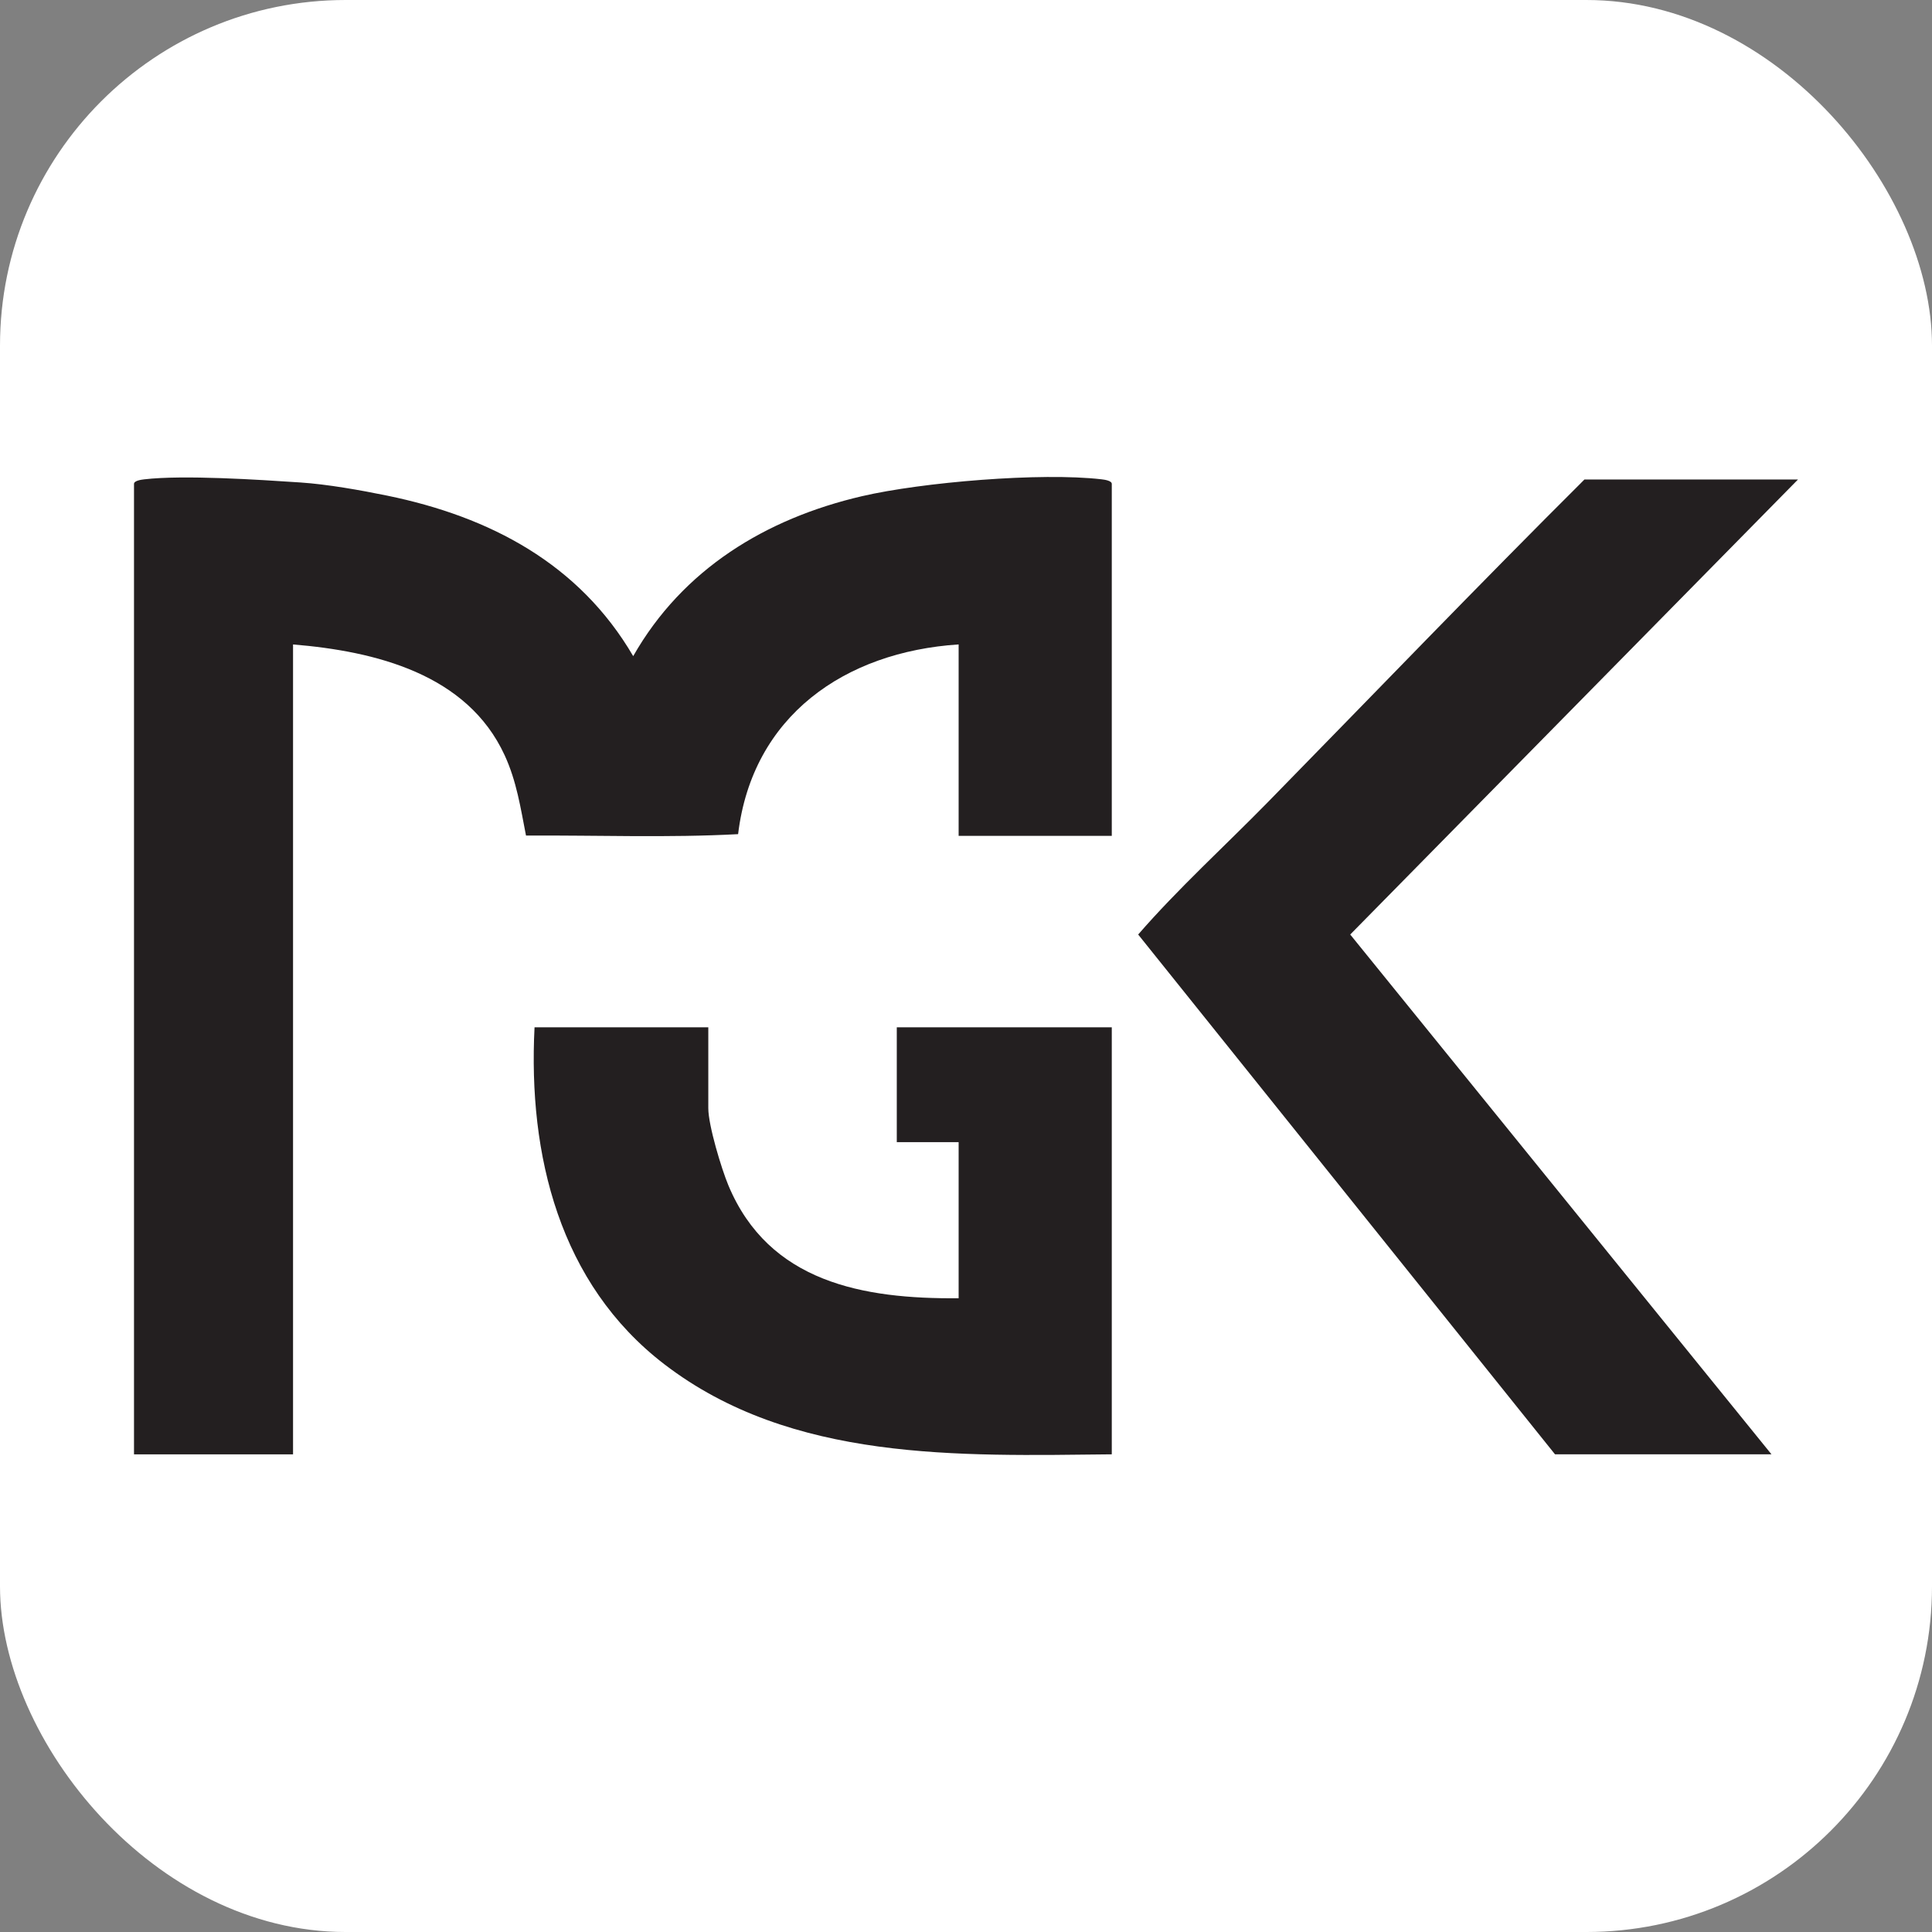 <?xml version="1.0" encoding="UTF-8"?>
<svg id="Layer_1" data-name="Layer 1" xmlns="http://www.w3.org/2000/svg" viewBox="0 0 656 656">
  <rect x="0" y="0" width="656" height="656" fill="#808080" stroke="none"/>
  <defs>
    <style>
      .cls-1 {
        fill: #231f20;
      }

      .cls-2 {
        fill: #fff;
      }
    </style>
  </defs>
  <rect class="cls-2" width="656" height="656" rx="117.36" ry="117.36"/>
  <g>
    <path class="cls-1" d="M610.5,162.81l-152.04,154.5,143.04,176.5h-73.5l-141.54-176.5c13.62-15.68,29.41-30.01,44.06-44.97,35.73-36.49,71.24-73.44,107.47-109.53h72.5Z"/>
    <g>
      <path class="cls-1" d="M377.5,283.81h-52v-65c-38.66,2.53-70.05,24.25-74.88,64.42-23.71,1.28-48.08.34-72.02.48-1.86-9.5-3.17-18.39-7.24-27.25-12.72-27.65-43.93-35.33-71.86-37.64v275h-54V164.31c0-1.1,2.44-1.43,3.45-1.55,13.27-1.56,38.97.12,53.04,1.06,9.14.61,20.48,2.62,29.52,4.48,34.84,7.16,65.13,23.07,83.49,54.49,16.8-29.53,45.04-46.72,77.67-54.31,20.43-4.75,60.77-8.14,81.38-5.73,1.01.12,3.45.46,3.45,1.55v119.5Z"/>
      <path class="cls-1" d="M240.5,348.81v27.5c0,5.75,4.44,20.48,6.82,26.18,13.76,32.92,45.76,38.62,78.18,38.32v-53h-21v-39h73v145c-51.98.53-108.68,2.59-151.92-30.58-35.63-27.33-46.29-71.06-44.08-114.42h59Z"/>
    </g>
  </g>
</svg>